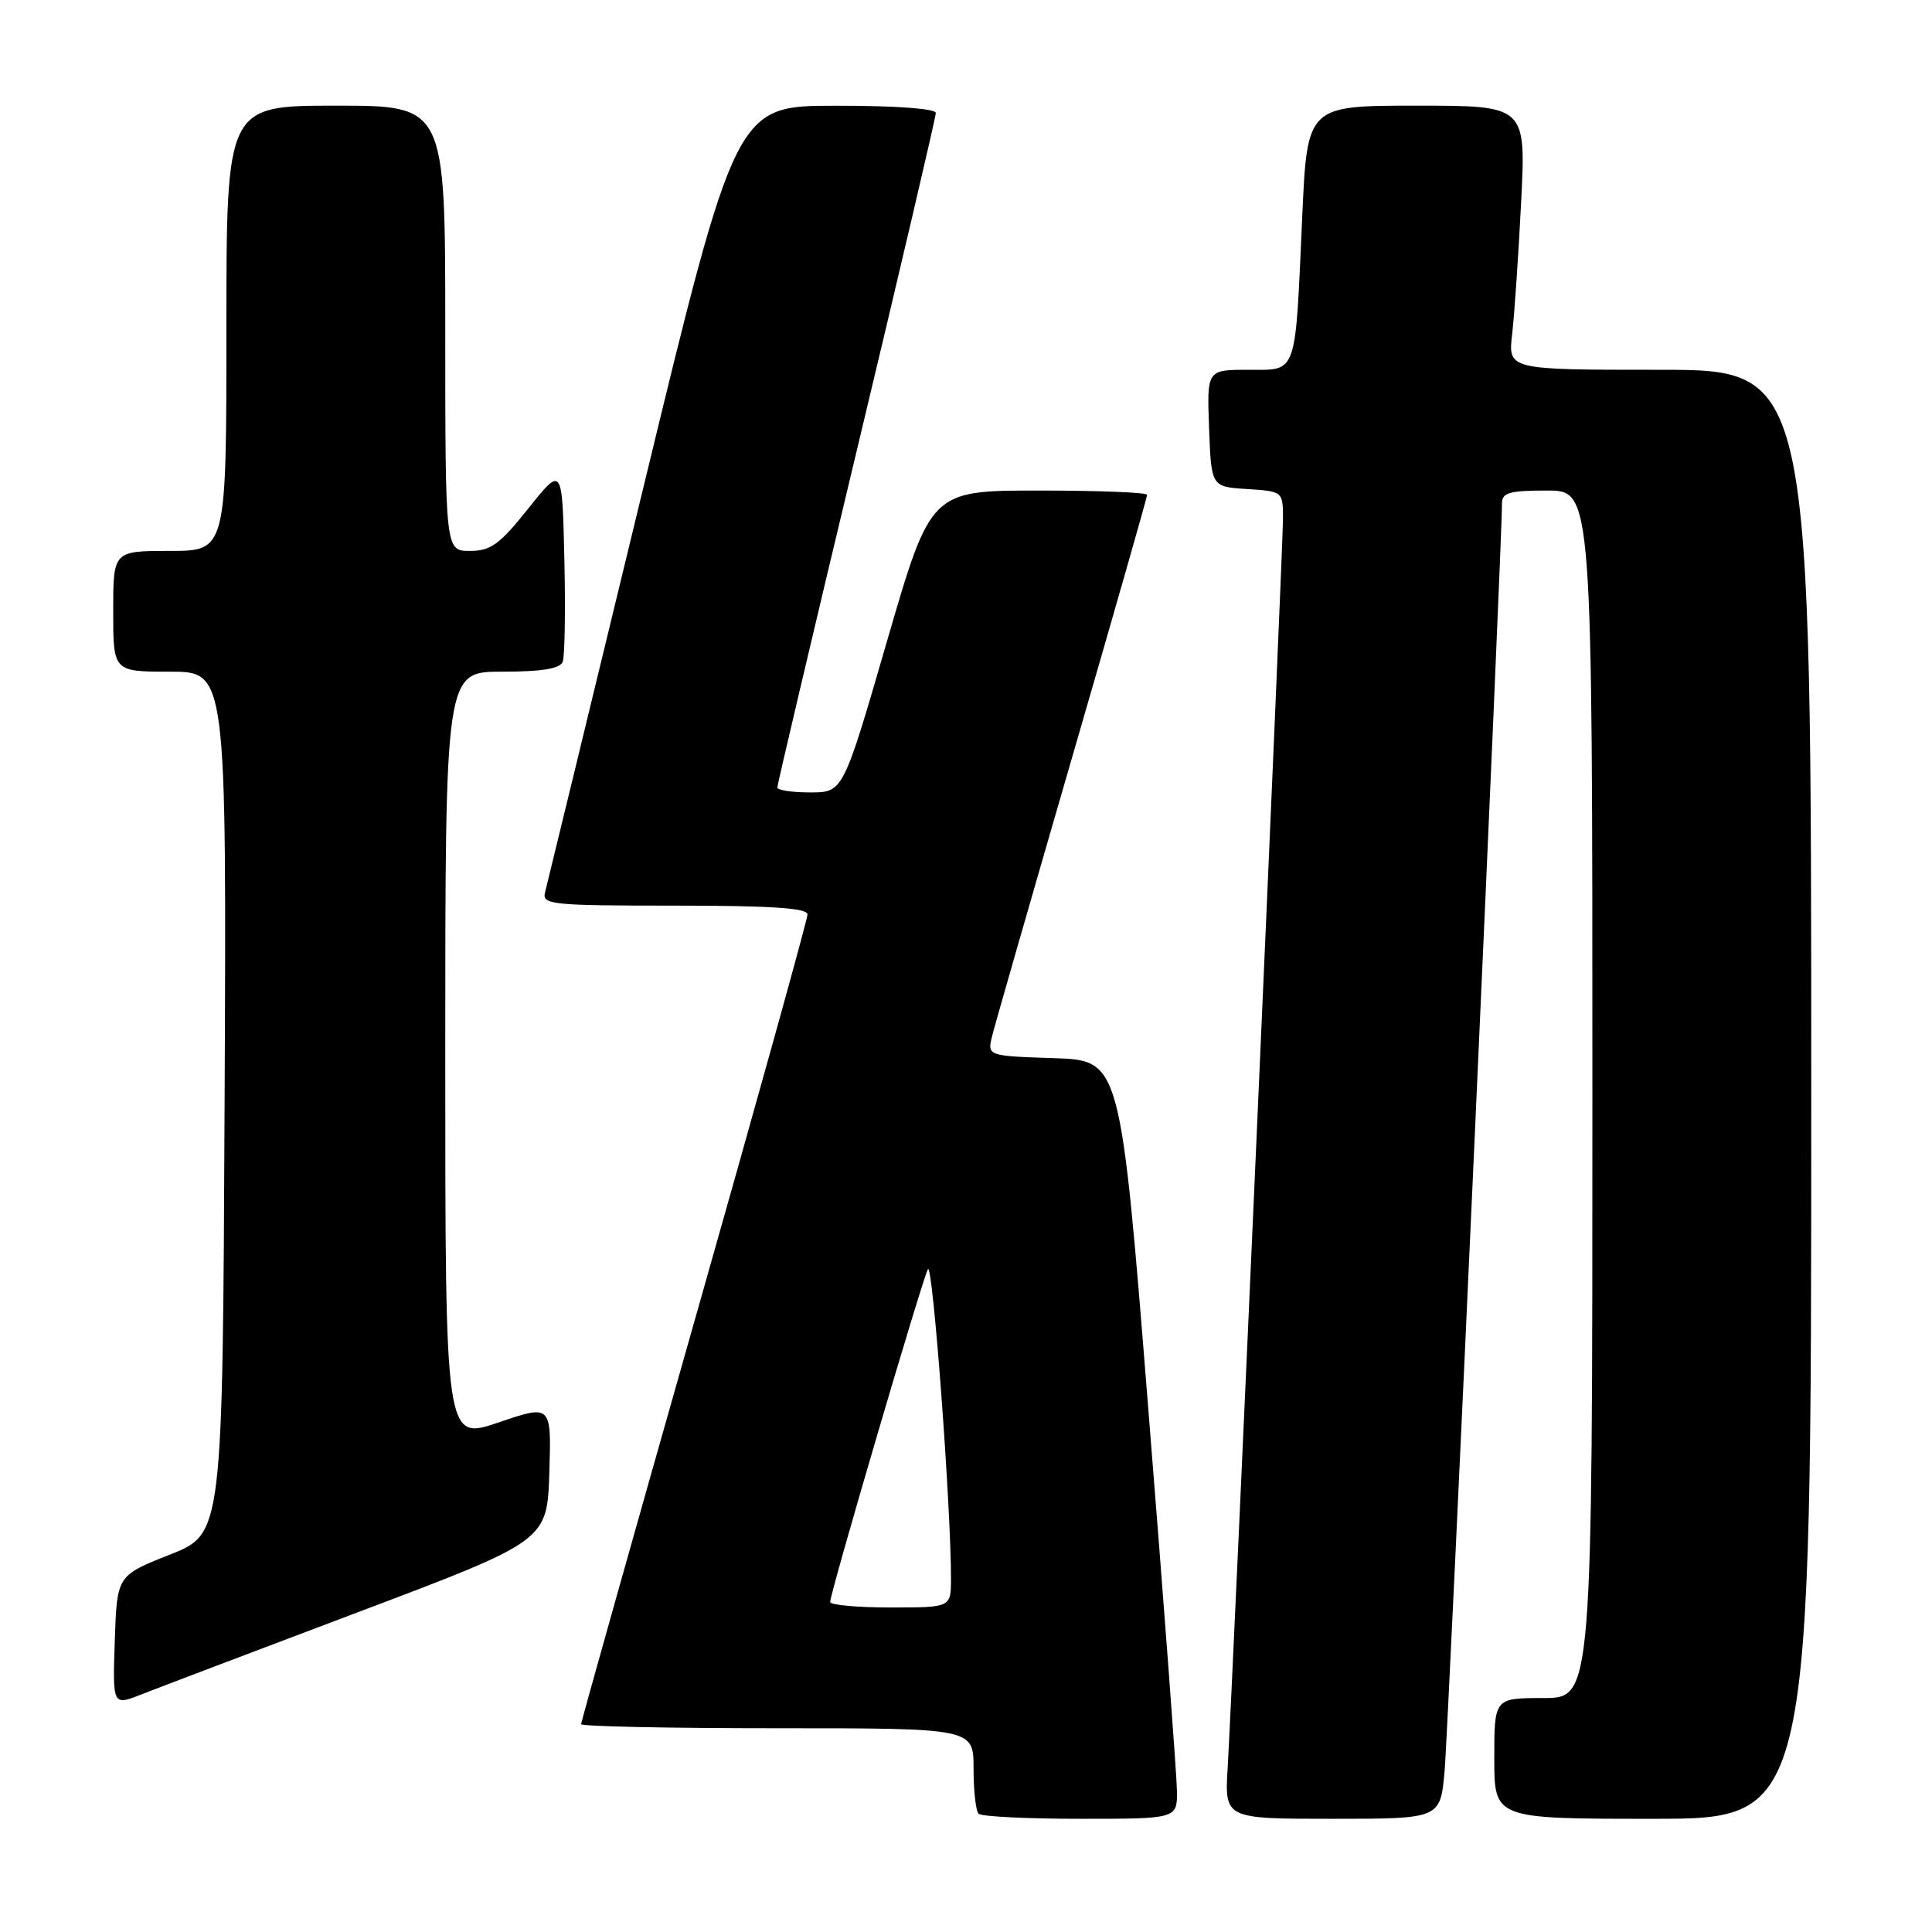 <?xml version="1.0" encoding="UTF-8" standalone="no"?>
<!DOCTYPE svg PUBLIC "-//W3C//DTD SVG 1.1//EN" "http://www.w3.org/Graphics/SVG/1.1/DTD/svg11.dtd" >
<svg xmlns="http://www.w3.org/2000/svg" xmlns:xlink="http://www.w3.org/1999/xlink" version="1.1" viewBox="0 0 256 256">
 <g >
 <path fill="currentColor"
d=" M 155.95 237.25 C 155.92 235.19 154.23 212.57 152.18 187.00 C 148.47 140.50 148.47 140.50 139.63 140.21 C 130.80 139.92 130.80 139.92 131.48 137.21 C 131.85 135.72 136.62 119.12 142.07 100.32 C 147.53 81.51 152.00 65.88 152.00 65.57 C 152.00 65.25 145.55 65.00 137.67 65.00 C 123.33 65.00 123.33 65.00 117.52 85.00 C 111.72 105.00 111.72 105.00 107.36 105.00 C 104.96 105.00 103.00 104.71 103.00 104.34 C 103.00 103.98 107.72 83.94 113.50 59.81 C 119.28 35.68 124.00 15.50 124.00 14.97 C 124.00 14.39 118.62 14.00 110.75 14.01 C 97.50 14.01 97.50 14.01 85.09 65.26 C 78.26 93.44 72.47 117.29 72.22 118.25 C 71.80 119.87 73.10 120.00 89.38 120.00 C 102.17 120.00 107.00 120.32 107.00 121.17 C 107.00 121.81 100.25 146.10 92.00 175.13 C 83.75 204.17 77.00 228.17 77.00 228.46 C 77.00 228.76 88.70 229.00 103.00 229.00 C 129.00 229.00 129.00 229.00 129.00 234.33 C 129.00 237.27 129.30 239.97 129.67 240.33 C 130.03 240.70 136.11 241.00 143.17 241.00 C 156.00 241.00 156.00 241.00 155.95 237.25 Z  M 191.41 234.75 C 191.91 229.28 199.06 71.32 199.02 66.75 C 199.00 65.28 199.95 65.00 205.00 65.00 C 211.00 65.00 211.00 65.00 211.00 145.00 C 211.00 225.00 211.00 225.00 204.50 225.00 C 198.00 225.00 198.00 225.00 198.00 233.00 C 198.00 241.00 198.00 241.00 219.00 241.00 C 240.00 241.00 240.00 241.00 240.00 145.00 C 240.00 49.00 240.00 49.00 219.91 49.00 C 199.81 49.00 199.81 49.00 200.37 44.25 C 200.67 41.64 201.21 33.76 201.56 26.75 C 202.20 14.00 202.20 14.00 187.70 14.00 C 173.21 14.00 173.21 14.00 172.55 28.75 C 171.60 50.02 171.96 49.00 165.38 49.00 C 159.92 49.00 159.92 49.00 160.21 56.75 C 160.50 64.50 160.50 64.50 165.25 64.80 C 170.00 65.11 170.00 65.11 170.00 68.80 C 170.00 72.78 163.34 223.06 162.67 234.25 C 162.27 241.00 162.27 241.00 176.55 241.00 C 190.84 241.00 190.84 241.00 191.41 234.75 Z  M 47.50 213.60 C 72.50 204.16 72.50 204.16 72.79 195.13 C 73.07 186.09 73.07 186.09 66.04 188.49 C 59.00 190.88 59.00 190.88 59.00 139.94 C 59.00 89.00 59.00 89.00 66.53 89.00 C 71.80 89.00 74.21 88.61 74.56 87.69 C 74.84 86.98 74.94 80.84 74.78 74.06 C 74.50 61.74 74.50 61.74 70.01 67.37 C 66.21 72.14 65.02 73.00 62.26 73.00 C 59.00 73.00 59.00 73.00 59.00 43.50 C 59.00 14.00 59.00 14.00 44.50 14.00 C 30.00 14.00 30.00 14.00 30.00 43.50 C 30.00 73.00 30.00 73.00 22.50 73.00 C 15.00 73.00 15.00 73.00 15.00 81.00 C 15.00 89.00 15.00 89.00 22.51 89.00 C 30.02 89.00 30.02 89.00 29.76 146.11 C 29.50 203.23 29.50 203.23 22.50 206.00 C 15.50 208.77 15.50 208.77 15.21 217.39 C 14.92 226.02 14.92 226.02 18.71 224.53 C 20.79 223.71 33.75 218.79 47.50 213.60 Z  M 110.00 212.27 C 110.00 211.08 122.18 169.61 122.95 168.18 C 123.58 167.00 126.04 199.92 126.01 209.25 C 126.00 213.00 126.00 213.00 118.00 213.00 C 113.60 213.00 110.00 212.67 110.00 212.27 Z "/>
</g>
</svg>